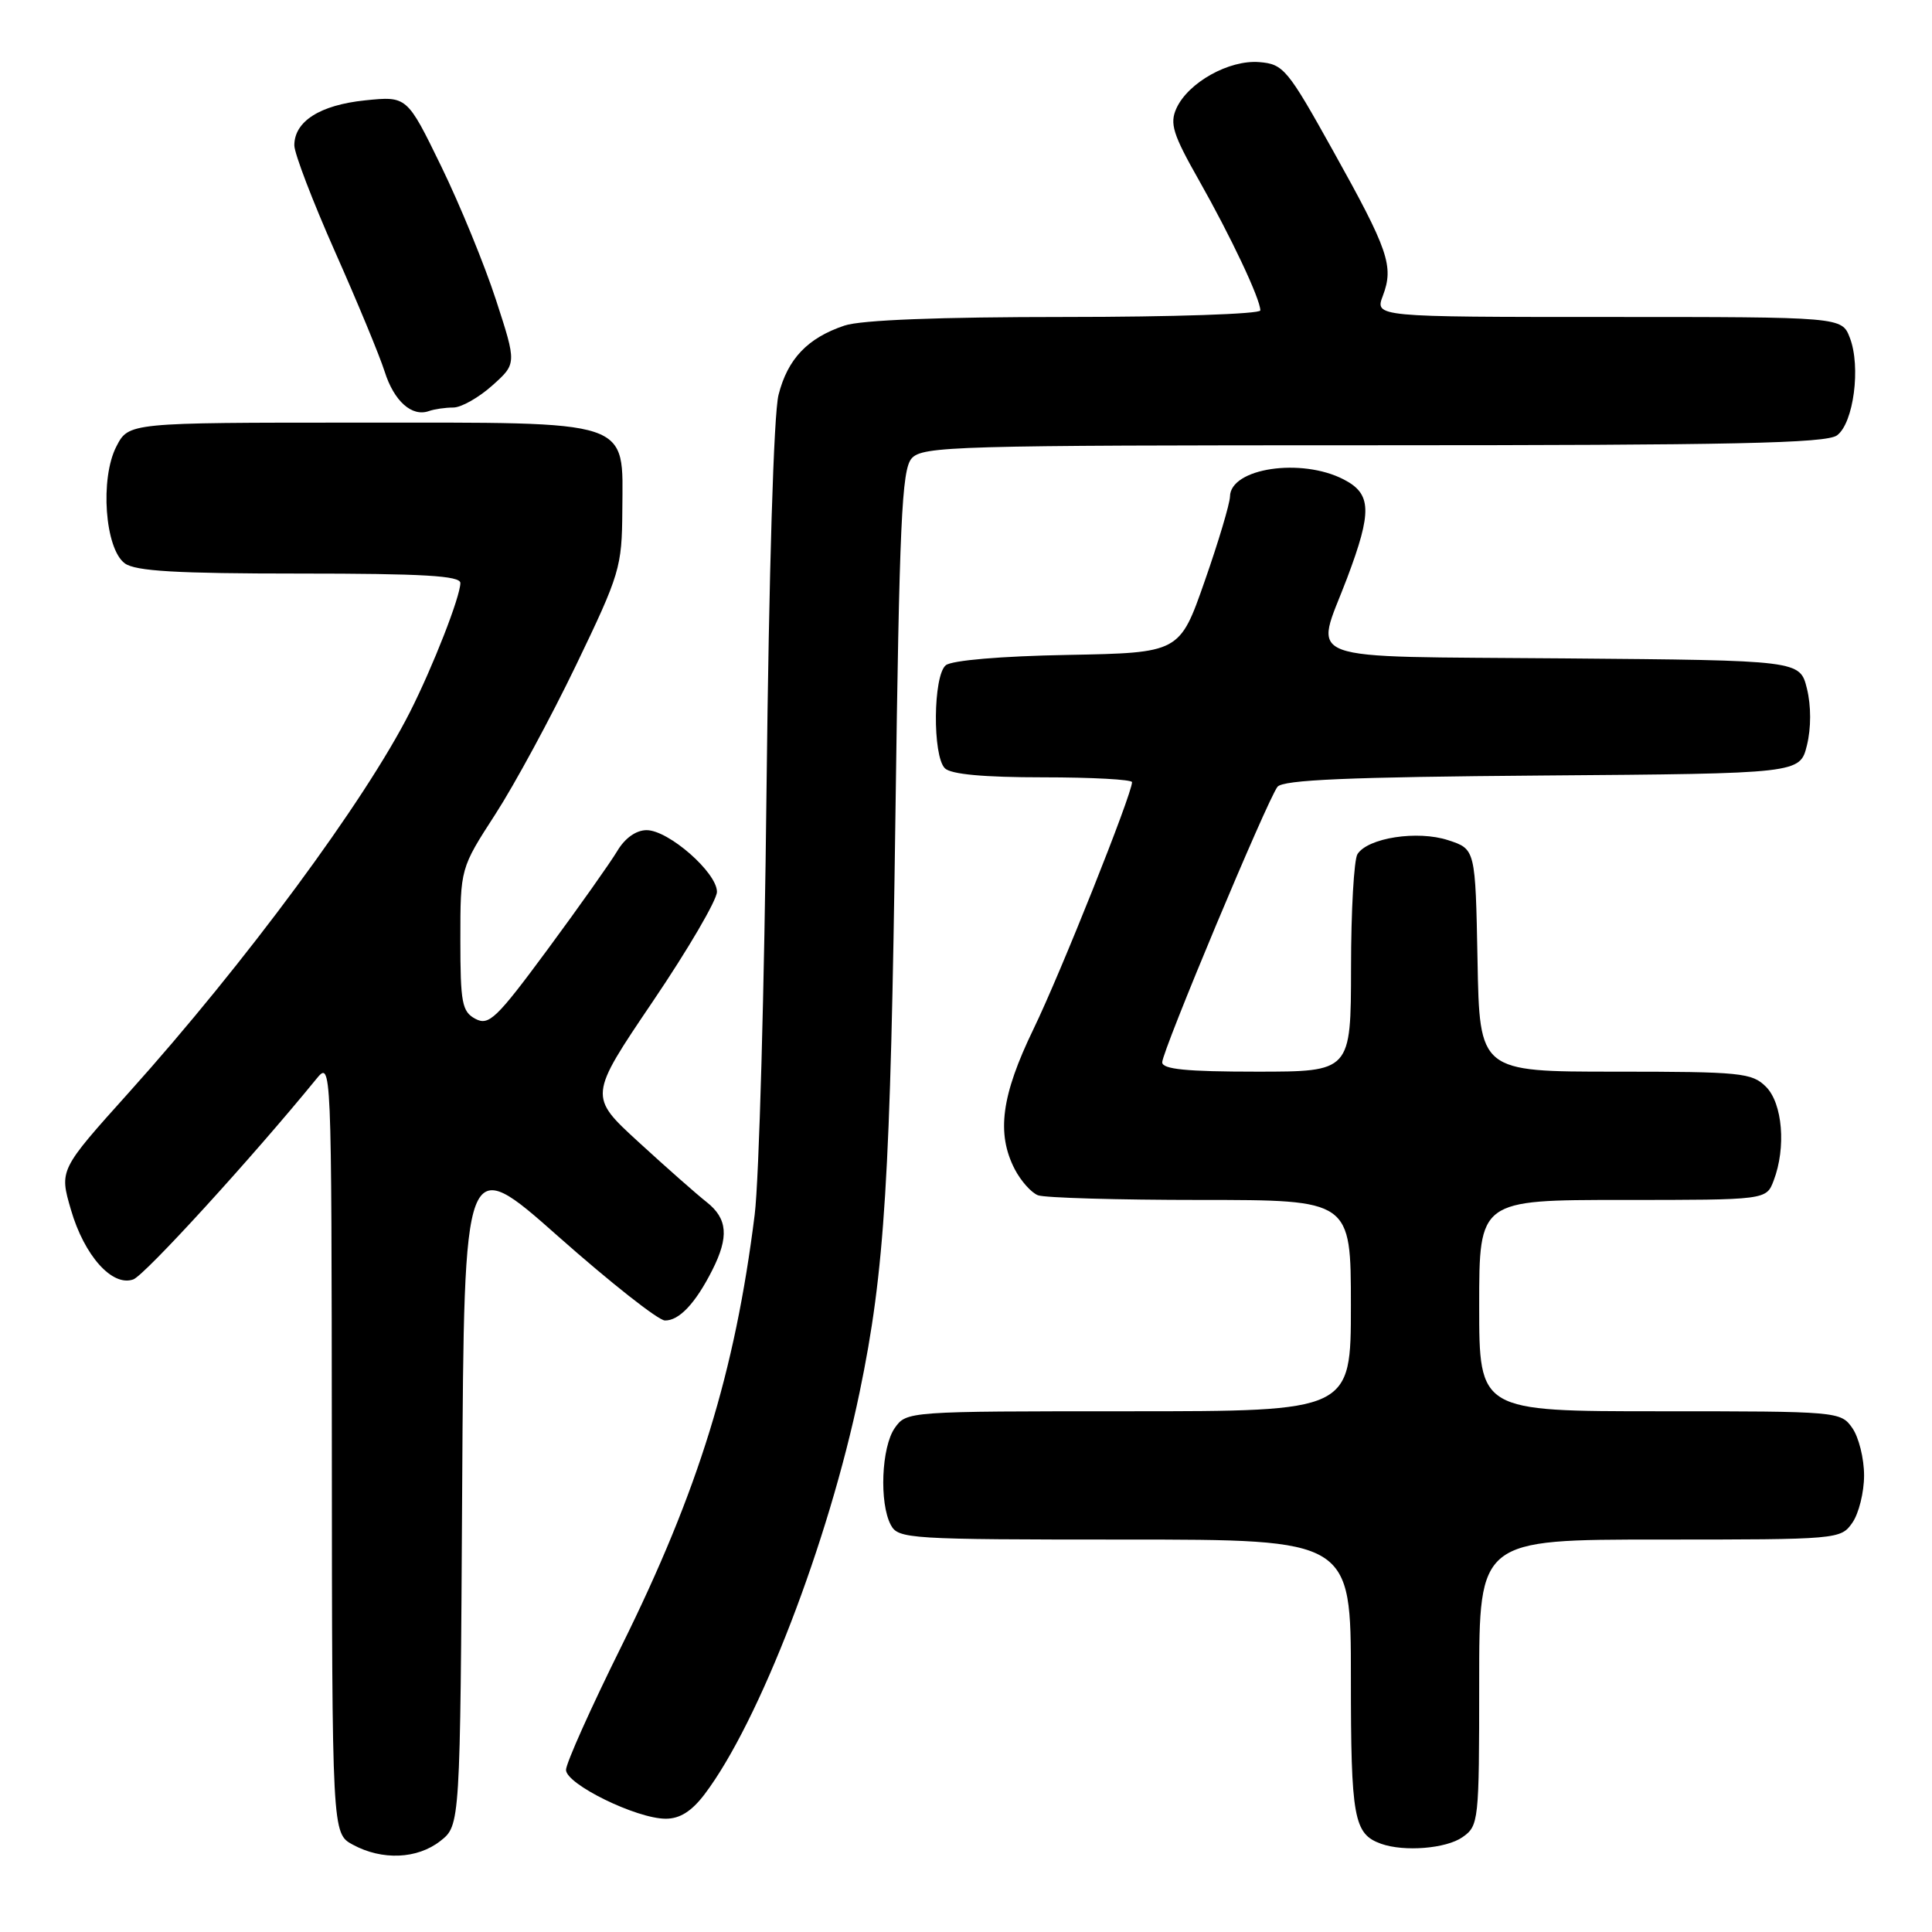<?xml version="1.0" encoding="UTF-8" standalone="no"?>
<!DOCTYPE svg PUBLIC "-//W3C//DTD SVG 1.1//EN" "http://www.w3.org/Graphics/SVG/1.1/DTD/svg11.dtd" >
<svg xmlns="http://www.w3.org/2000/svg" xmlns:xlink="http://www.w3.org/1999/xlink" version="1.1" viewBox="0 0 256 256">
 <g >
 <path fill="currentColor"
d=" M 58.35 243.94 C 60.98 241.87 60.98 241.87 61.24 197.33 C 61.50 152.78 61.50 152.78 74.00 163.86 C 80.88 169.95 87.22 174.95 88.10 174.97 C 89.98 175.01 92.15 172.71 94.38 168.30 C 96.61 163.89 96.41 161.47 93.63 159.28 C 92.33 158.26 88.28 154.69 84.64 151.35 C 78.00 145.27 78.00 145.27 86.50 132.70 C 91.18 125.79 95.00 119.25 95.00 118.17 C 95.00 115.62 88.59 110.00 85.68 110.00 C 84.29 110.00 82.81 111.05 81.80 112.75 C 80.90 114.26 76.75 120.13 72.58 125.78 C 65.78 134.99 64.78 135.95 62.99 135.00 C 61.22 134.05 61.00 132.90 61.00 124.50 C 61.00 115.06 61.00 115.06 65.63 107.90 C 68.18 103.96 73.00 95.06 76.34 88.12 C 82.15 76.05 82.41 75.16 82.46 67.66 C 82.52 55.43 84.23 56.00 47.41 56.00 C 17.05 56.00 17.05 56.00 15.42 59.16 C 13.23 63.40 13.90 72.72 16.54 74.65 C 17.95 75.68 23.38 76.00 39.69 76.00 C 56.07 76.00 61.00 76.29 61.00 77.25 C 61.00 79.04 57.37 88.33 54.32 94.35 C 48.34 106.16 32.48 127.62 17.08 144.76 C 7.86 155.02 7.86 155.02 9.40 160.30 C 11.17 166.39 14.88 170.53 17.66 169.53 C 19.17 168.99 33.37 153.44 41.89 143.00 C 43.93 140.50 43.93 140.50 43.97 191.72 C 44.00 242.94 44.00 242.94 46.75 244.43 C 50.64 246.54 55.29 246.34 58.35 243.94 Z  M 193.78 243.44 C 195.94 241.93 196.00 241.39 196.00 222.94 C 196.00 204.00 196.00 204.00 219.94 204.00 C 243.55 204.00 243.91 203.97 245.44 201.78 C 246.30 200.56 247.00 197.73 247.00 195.50 C 247.00 193.27 246.30 190.44 245.44 189.22 C 243.91 187.03 243.55 187.00 219.94 187.00 C 196.00 187.00 196.00 187.00 196.00 173.00 C 196.00 159.00 196.00 159.00 215.02 159.00 C 234.05 159.00 234.05 159.00 235.02 156.43 C 236.69 152.06 236.20 146.20 234.00 144.00 C 232.15 142.15 230.67 142.00 214.03 142.00 C 196.05 142.00 196.05 142.00 195.78 127.25 C 195.50 112.51 195.50 112.51 191.89 111.33 C 187.84 110.00 181.24 111.01 179.87 113.18 C 179.41 113.90 179.02 120.69 179.02 128.25 C 179.00 142.00 179.00 142.00 166.50 142.00 C 157.21 142.00 154.00 141.68 154.00 140.76 C 154.00 139.27 167.91 106.03 169.27 104.26 C 169.99 103.33 178.68 102.96 204.36 102.76 C 238.50 102.50 238.50 102.50 239.43 98.75 C 239.99 96.45 239.99 93.55 239.43 91.25 C 238.50 87.50 238.50 87.50 207.25 87.24 C 171.37 86.93 174.21 87.98 178.50 76.60 C 181.83 67.76 181.75 65.44 178.05 63.53 C 172.43 60.62 163.03 62.03 162.98 65.79 C 162.96 66.73 161.46 71.78 159.63 77.00 C 156.31 86.50 156.31 86.50 141.47 86.78 C 132.61 86.94 126.11 87.50 125.32 88.15 C 123.64 89.54 123.55 100.15 125.20 101.80 C 126.00 102.60 130.36 103.00 138.20 103.00 C 144.69 103.00 150.00 103.29 150.00 103.64 C 150.00 105.22 140.50 129.03 136.94 136.36 C 132.68 145.16 132.01 150.18 134.46 154.93 C 135.27 156.48 136.65 158.04 137.54 158.38 C 138.44 158.72 148.13 159.00 159.08 159.00 C 179.00 159.00 179.00 159.00 179.00 173.00 C 179.00 187.00 179.00 187.00 149.56 187.00 C 120.26 187.00 120.11 187.01 118.56 189.22 C 116.79 191.75 116.49 199.17 118.04 202.07 C 119.02 203.91 120.43 204.00 149.04 204.00 C 179.00 204.00 179.00 204.00 179.00 222.31 C 179.00 240.94 179.38 243.01 183.00 244.31 C 186.06 245.40 191.62 244.95 193.78 243.44 Z  M 93.36 237.75 C 100.59 228.20 109.77 204.40 113.90 184.50 C 117.24 168.42 118.00 156.19 118.65 108.00 C 119.17 69.30 119.49 62.24 120.79 60.75 C 122.21 59.12 126.40 59.00 181.96 59.00 C 229.58 59.00 241.98 58.74 243.41 57.69 C 245.61 56.08 246.60 48.59 245.11 44.75 C 244.05 42.00 244.05 42.00 213.11 42.00 C 182.17 42.00 182.17 42.00 183.24 39.18 C 184.71 35.27 183.99 33.16 176.65 20.00 C 170.60 9.13 170.06 8.49 166.87 8.23 C 162.87 7.90 157.44 10.93 155.88 14.36 C 154.97 16.37 155.41 17.79 158.87 23.89 C 163.10 31.36 167.00 39.62 167.00 41.13 C 167.00 41.61 155.37 42.00 141.15 42.00 C 124.48 42.00 114.09 42.40 111.90 43.14 C 107.01 44.78 104.37 47.55 103.16 52.32 C 102.52 54.82 101.89 75.75 101.57 104.50 C 101.29 130.90 100.58 156.30 100.00 160.95 C 97.39 181.83 92.55 197.52 82.36 218.10 C 78.31 226.26 75.00 233.65 75.00 234.52 C 75.00 236.41 84.32 240.98 88.20 240.99 C 90.08 241.00 91.64 240.01 93.36 237.75 Z  M 60.07 54.00 C 61.11 54.00 63.43 52.69 65.22 51.09 C 68.47 48.19 68.47 48.19 65.72 39.74 C 64.21 35.10 60.94 27.12 58.45 22.01 C 53.93 12.73 53.93 12.73 48.36 13.30 C 42.39 13.92 39.00 16.08 39.00 19.26 C 39.00 20.33 41.43 26.67 44.39 33.35 C 47.36 40.03 50.32 47.18 50.97 49.24 C 52.21 53.16 54.58 55.27 56.83 54.47 C 57.56 54.21 59.02 54.00 60.07 54.00 Z "/>
</g>
</svg>